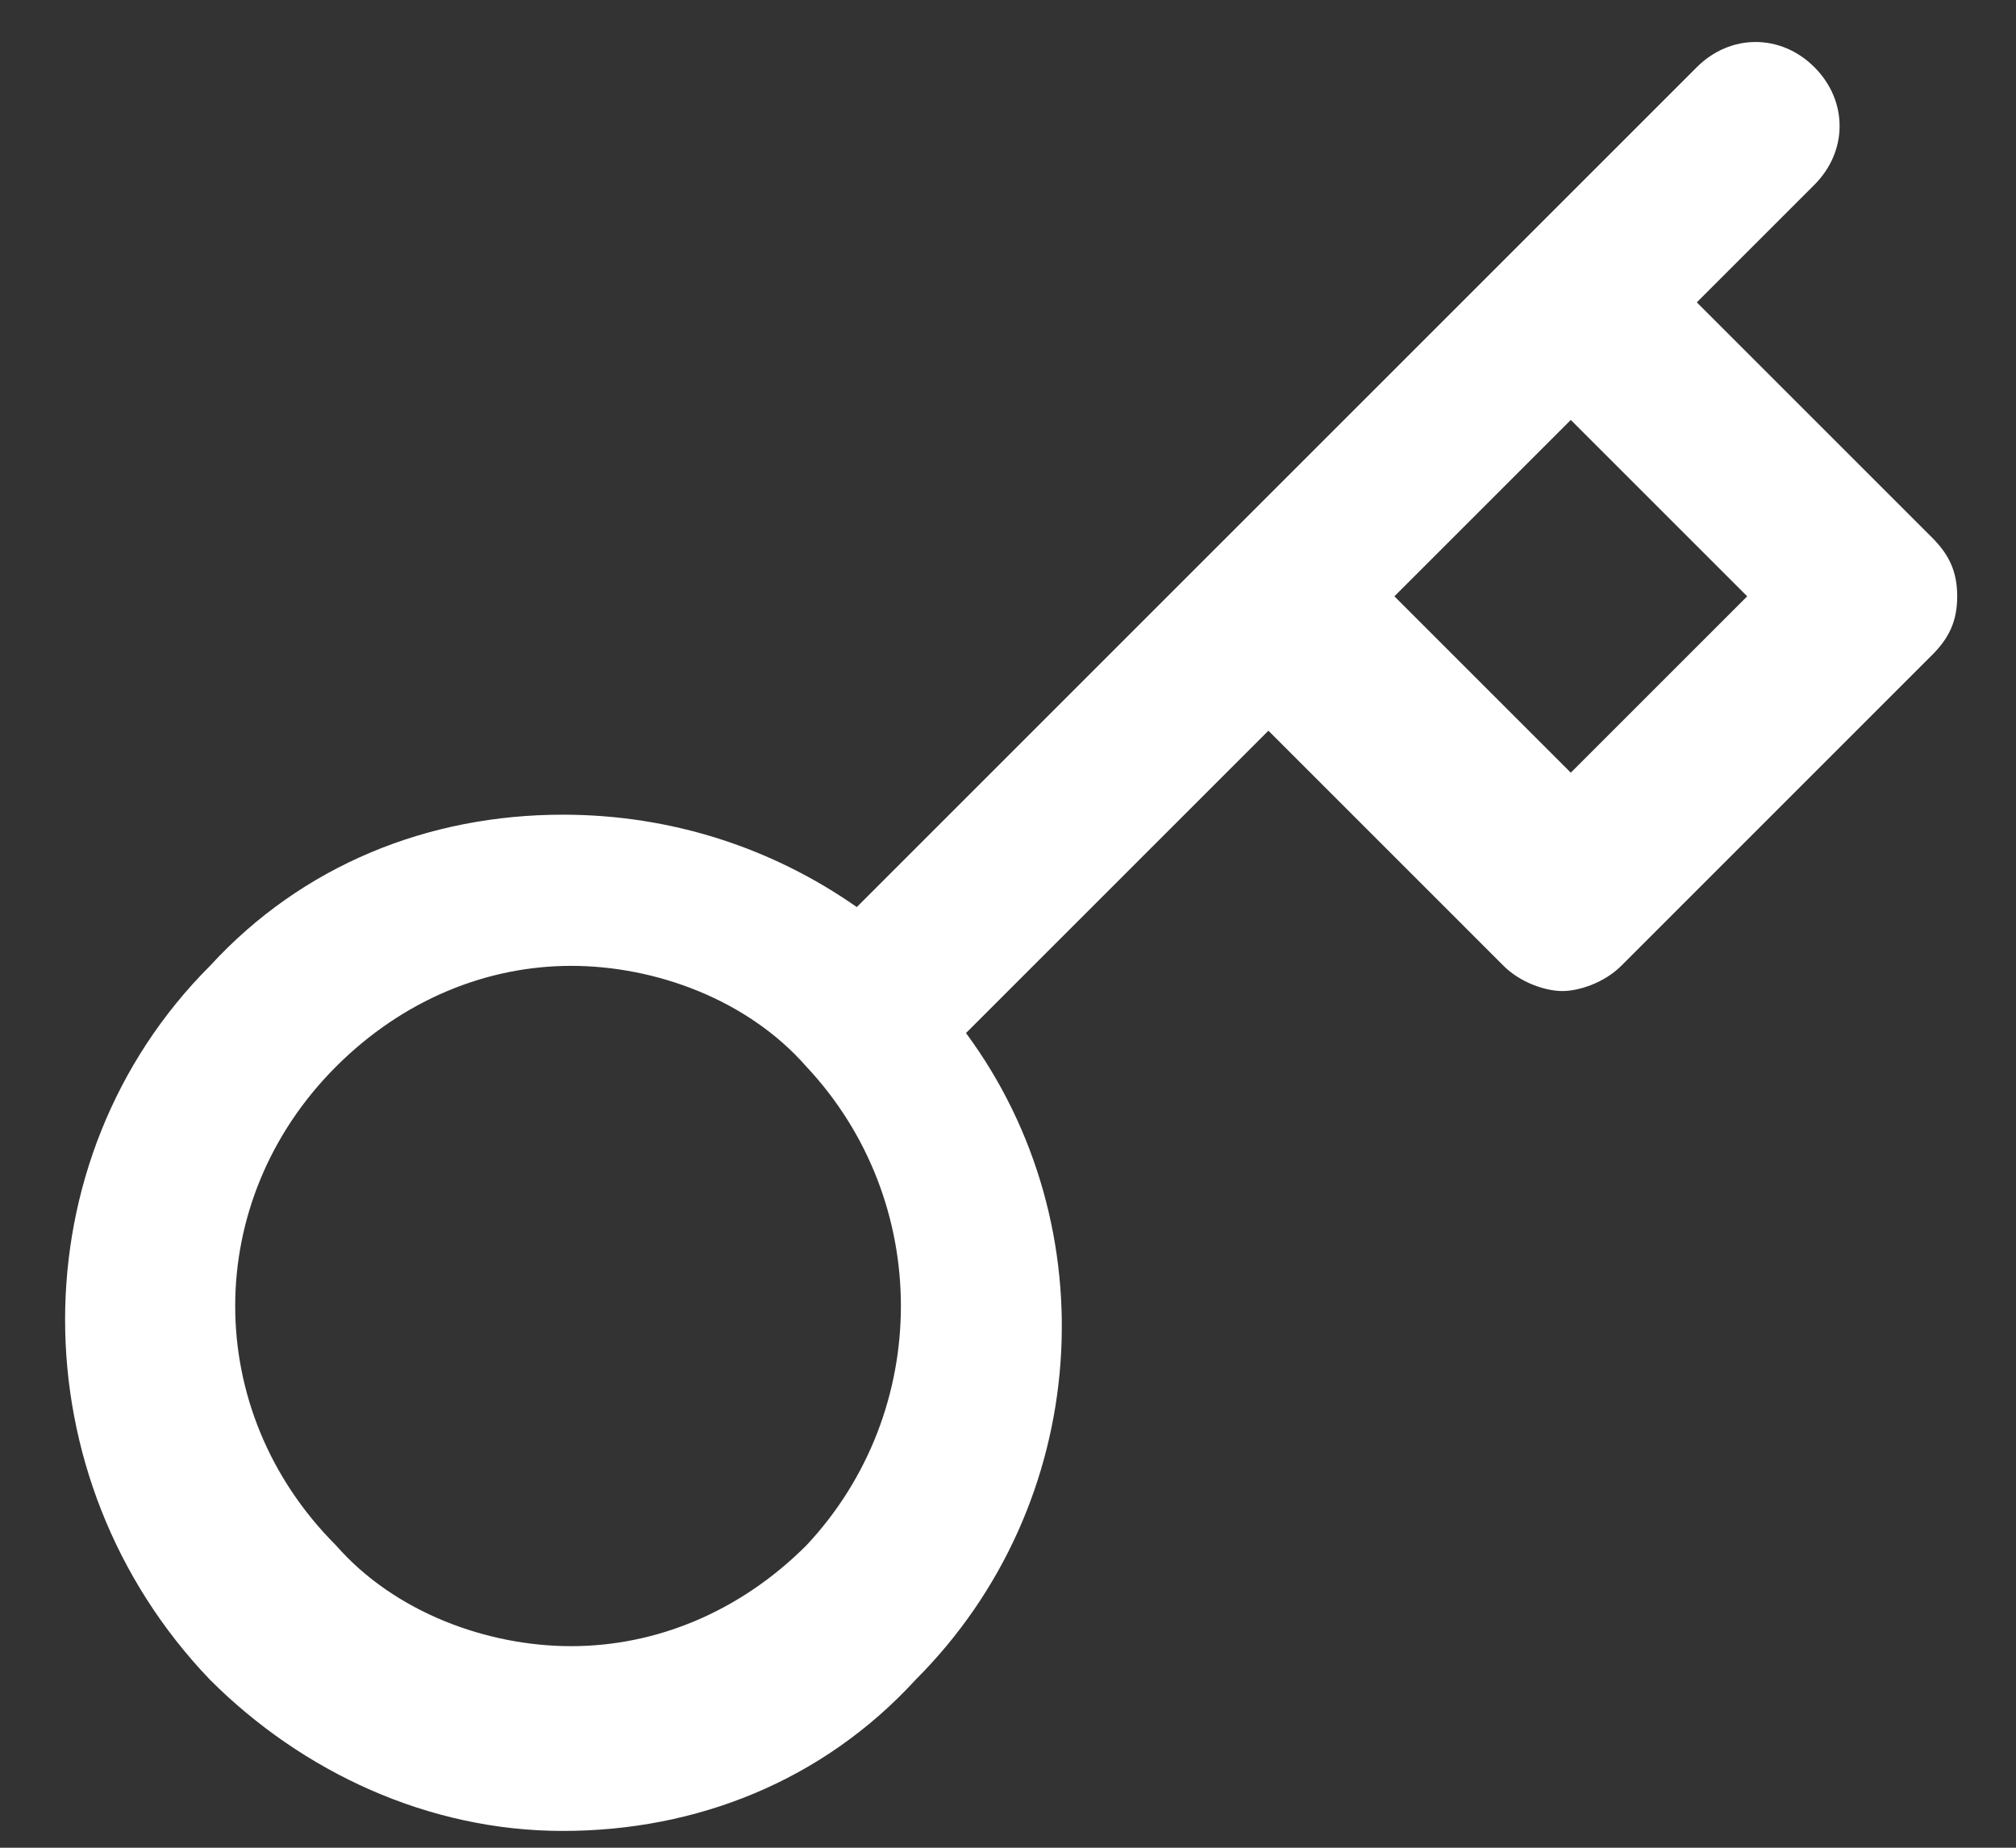 <svg width="24" height="22" viewBox="0 0 24 22" fill="none" xmlns="http://www.w3.org/2000/svg">
<rect x="0" y="0" width="24" height="22" fill="#333333" stroke="none"/>
<path d="M20.2 3.6L21.6 2.2C22 1.8 22 1.2 21.6 0.8C21.2 0.4 20.6 0.4 20.2 0.8L10.2 10.8C9.2 10.1 8 9.7 6.7 9.7C5.1 9.7 3.6 10.3 2.5 11.5C0.2 13.8 0.2 17.6 2.5 20C3.6 21.1 5.1 21.8 6.7 21.8C8.3 21.8 9.8 21.2 10.9 20C13 17.9 13.2 14.6 11.5 12.3L15.1 8.7L17.9 11.5C18.1 11.7 18.4 11.8 18.6 11.8C18.8 11.8 19.1 11.7 19.3 11.5L23 7.8C23.2 7.6 23.3 7.4 23.3 7.1C23.3 6.8 23.2 6.6 23 6.4L20.2 3.6ZM9.6 18.4C8.8 19.2 7.8 19.6 6.8 19.6C5.8 19.6 4.7 19.2 4 18.4C2.4 16.8 2.4 14.3 4 12.7C4.8 11.9 5.8 11.5 6.8 11.5C7.8 11.5 8.9 11.9 9.6 12.7C11.1 14.3 11.1 16.8 9.6 18.4ZM18.7 9.2L16.6 7.1L18.7 5L20.8 7.1L18.7 9.2Z" fill="white"/>
</svg>
